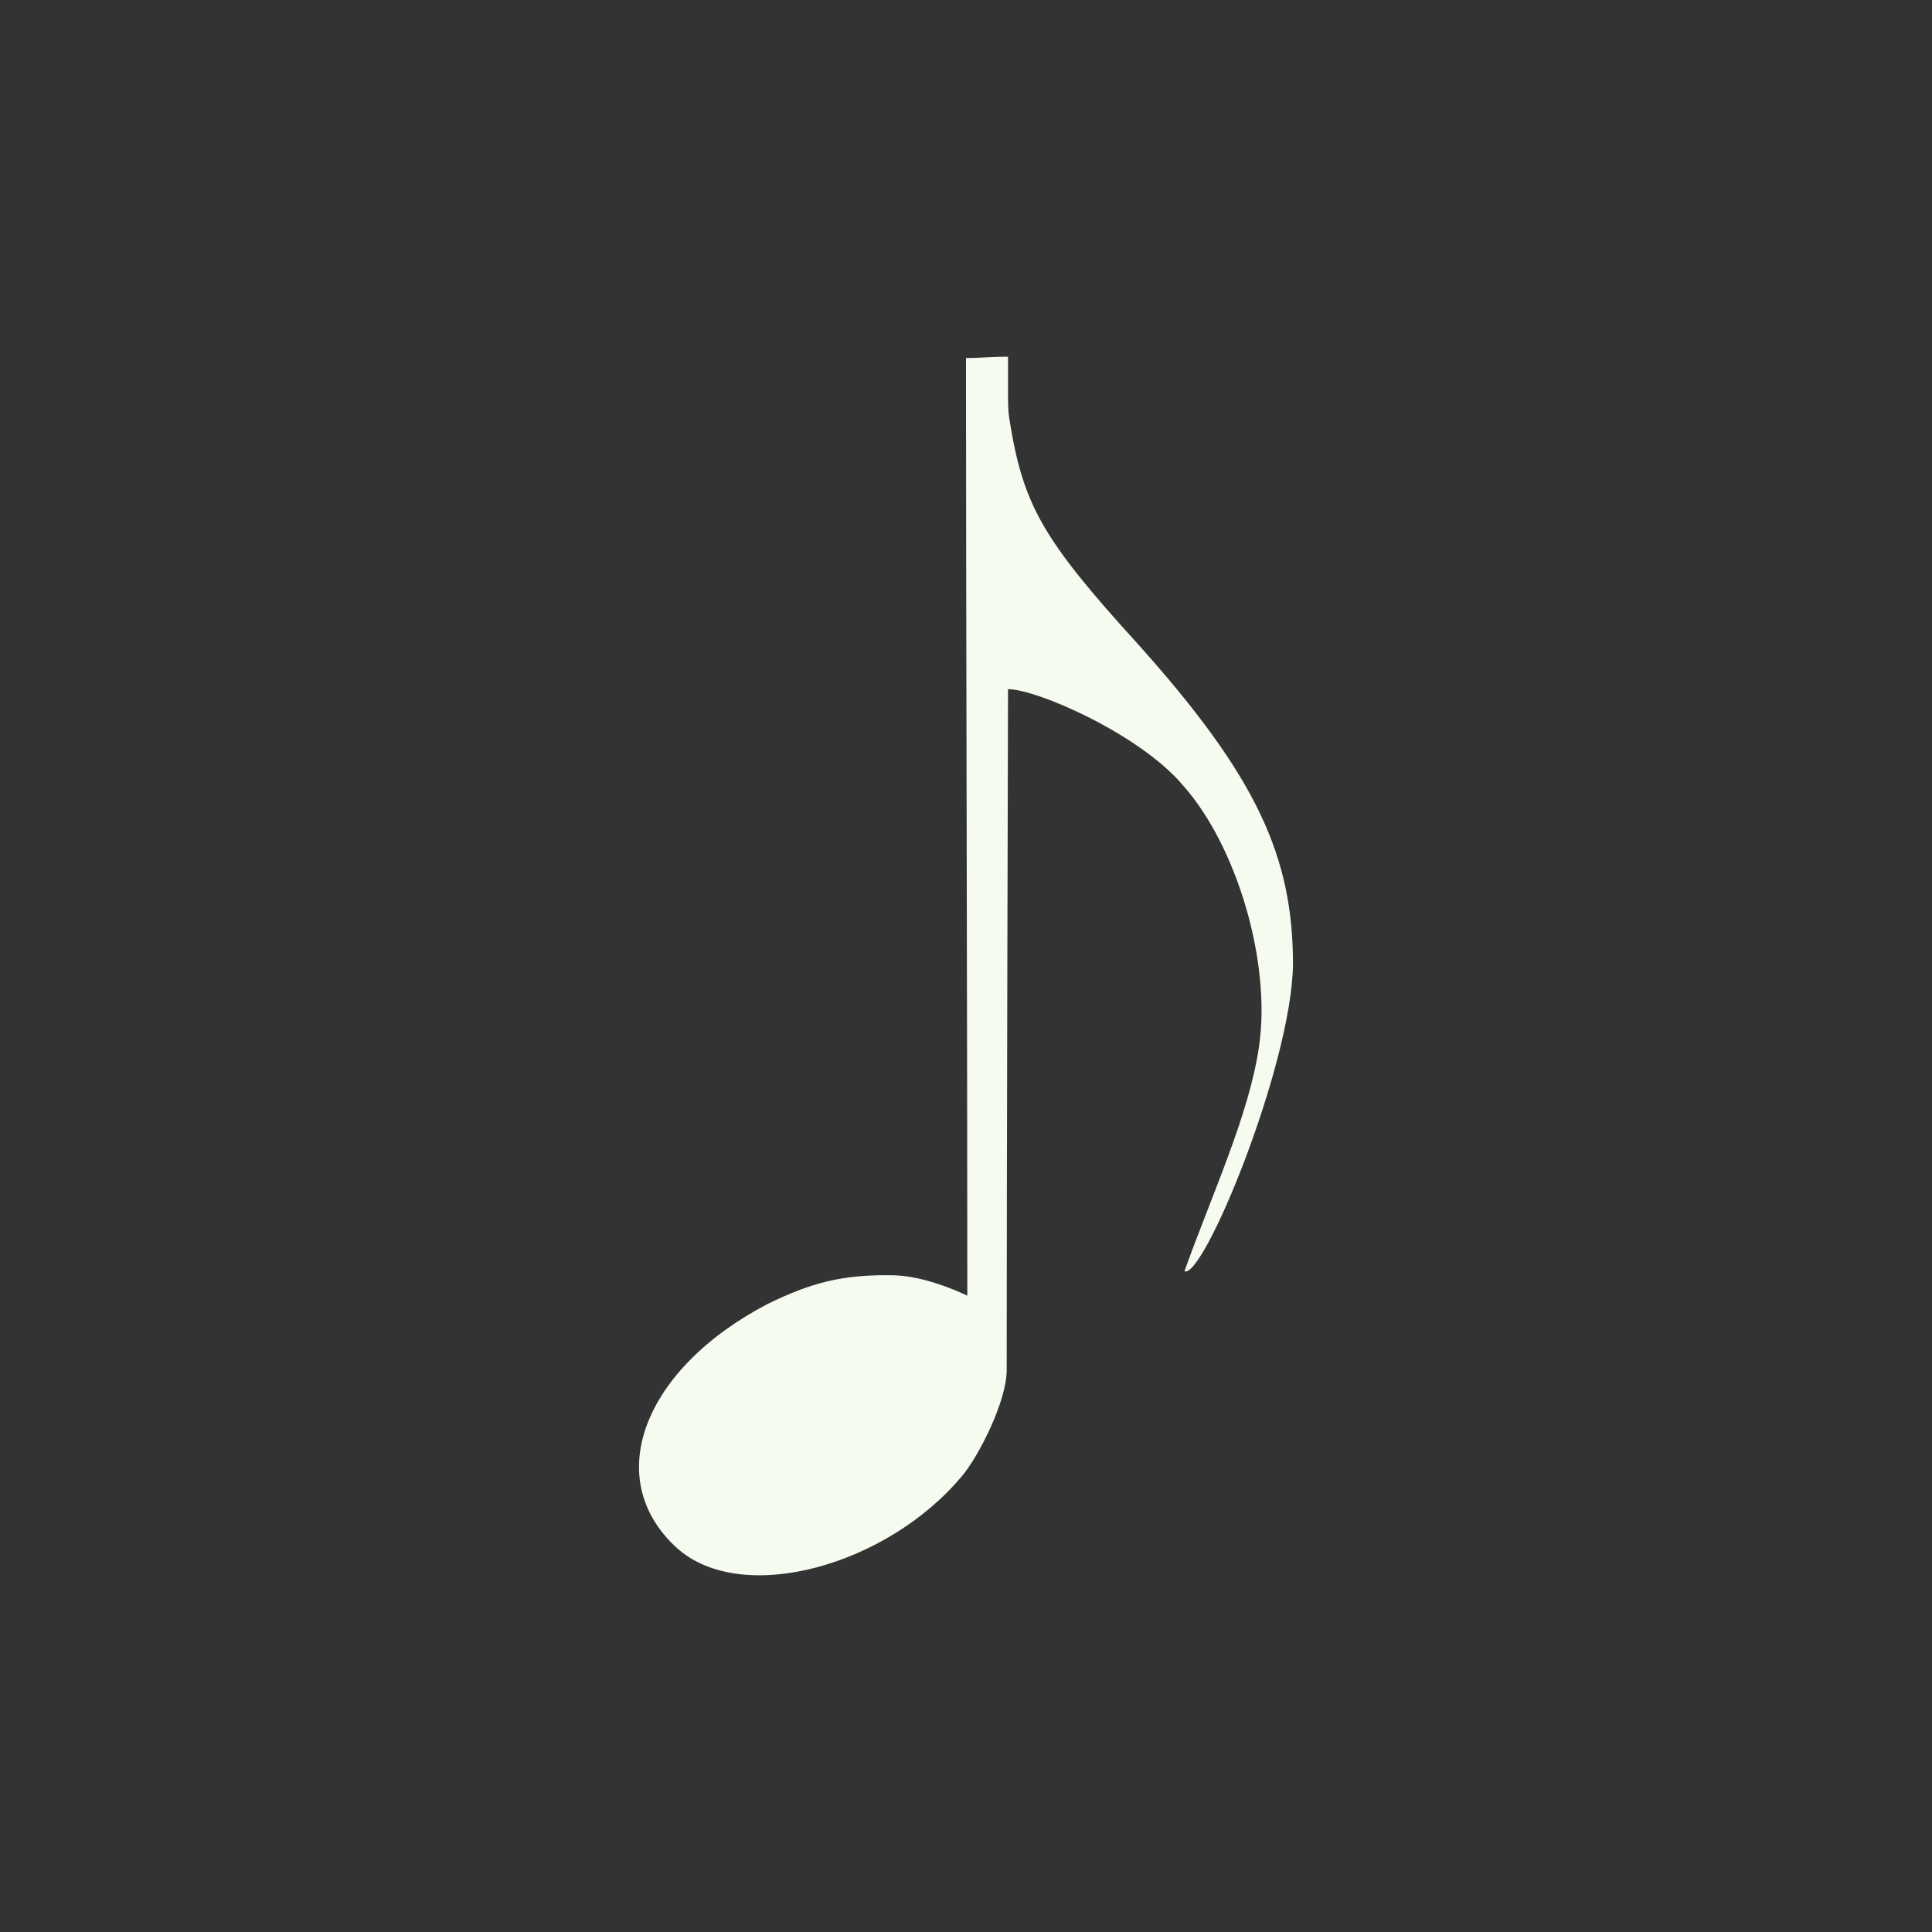 <svg width="512" height="512" xmlns="http://www.w3.org/2000/svg">
 <rect width="100%" height="100%" fill="#333333" stroke="none"/>
 <!-- Created with UXWing SVG Editor - https://uxwing.com/svg-icon-editor/ -->

 <g>
  <title>background</title>
  <rect fill="none" id="canvas_background" height="514" width="514" y="-1" x="-1"/>
  <g display="none" overflow="visible" y="0" x="0" height="100%" width="100%" id="canvasGrid">
   <rect fill="url(#gridpattern)" stroke-width="0" y="0" x="0" height="100%" width="100%"/>
  </g>
 </g>
 <g>
  <title>Layer 1</title>
  <g id="svg_5">
   <path fill="#f5fbef" id="svg_4" d="m179.401,410.254c-20.137,-18.339 -8.99,-47.466 24.093,-64.727c11.147,-5.394 19.418,-7.911 33.802,-7.551c8.99,0.36 19.058,5.394 19.058,5.394c0,-65.087 -0.36,-188.068 -0.36,-248.479c3.596,0 6.113,-0.36 11.147,-0.36c0,3.596 0,6.473 0,9.349c0,3.236 0,5.034 0.36,7.192c3.596,22.654 8.63,31.644 33.802,59.333c32.004,35.6 41.353,56.816 41.353,85.224c-0.36,26.61 -23.733,83.426 -28.768,81.268c7.192,-20.137 17.261,-41.713 19.778,-59.693c3.236,-21.935 -5.754,-52.86 -20.137,-69.042c-11.507,-13.665 -38.836,-25.531 -46.388,-25.531c0,0 -0.36,130.892 -0.36,180.516c0,8.271 -7.551,23.014 -11.867,28.048c-19.778,23.733 -58.254,34.521 -75.515,19.058z"/>
  </g>
 </g>
</svg>